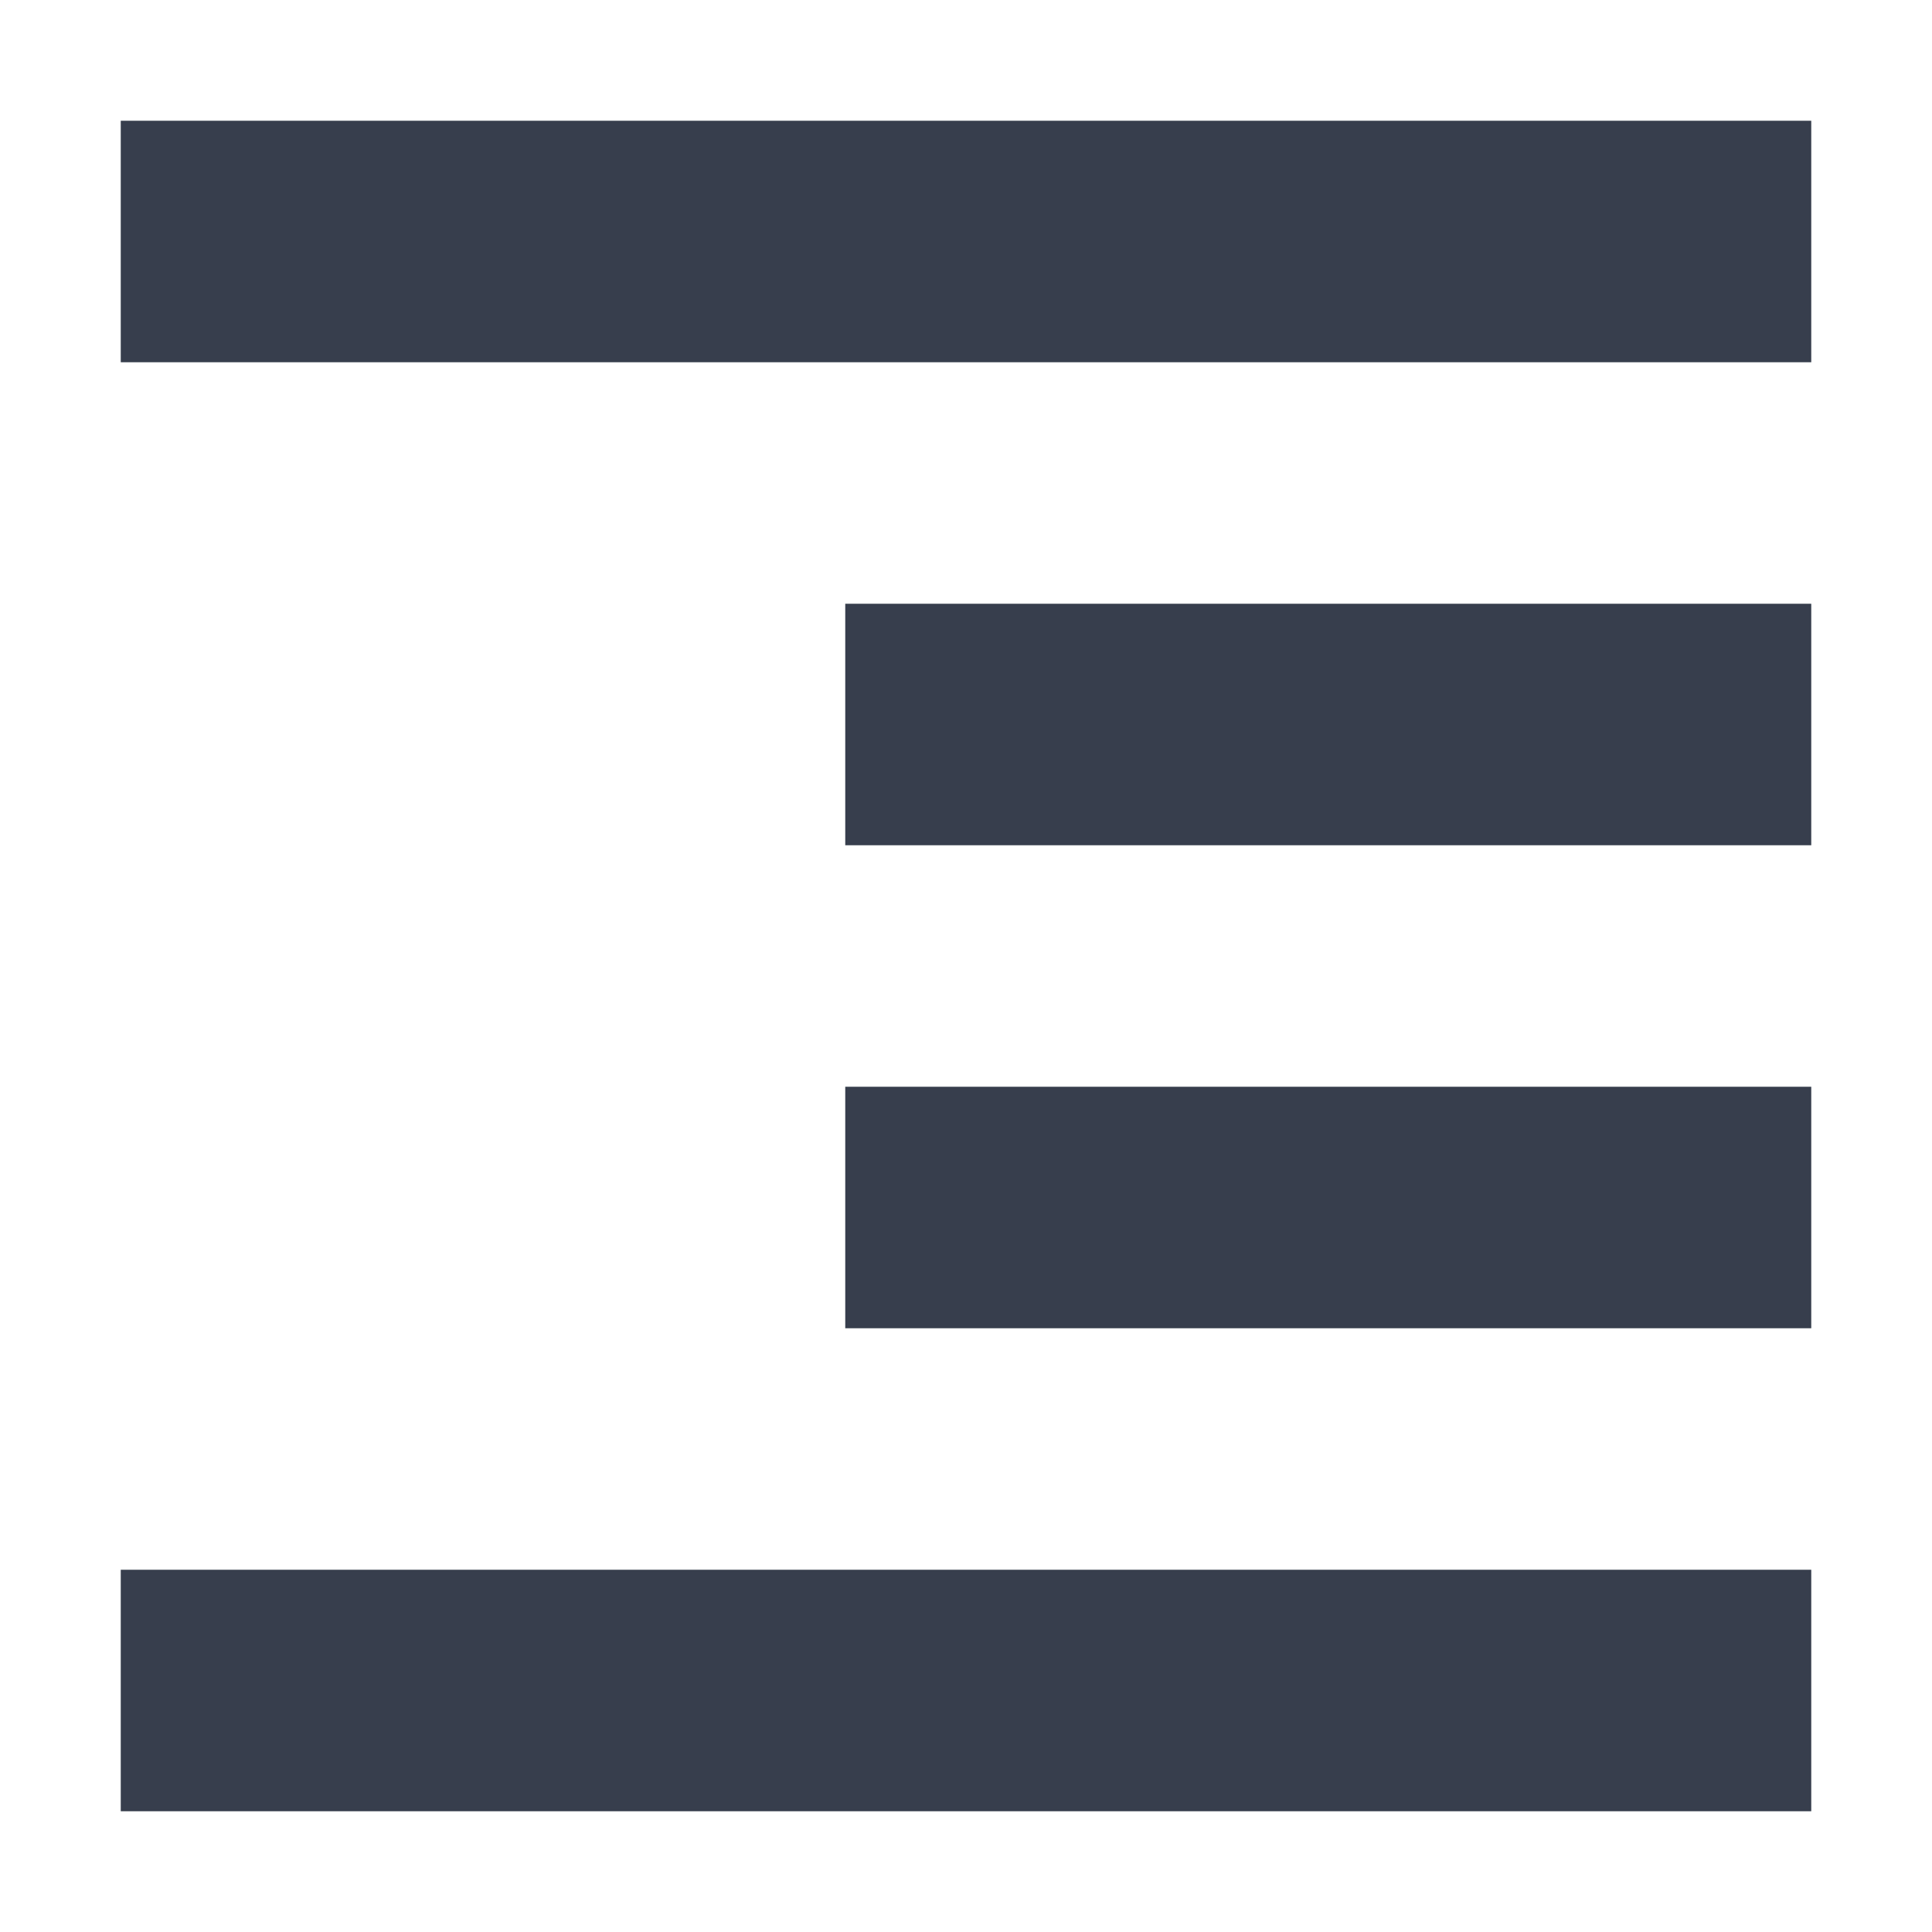 <svg xmlns="http://www.w3.org/2000/svg" width="16" height="16" version="1.1">
 <path style="fill:#373e4d" d="M 15,1 V 3 H 1 V 1 Z M 15,5 V 7 H 7 V 5 Z M 15,9 V 11 H 7 V 9 Z M 15,13 V 15 H 1 V 13 Z"/>
</svg>
